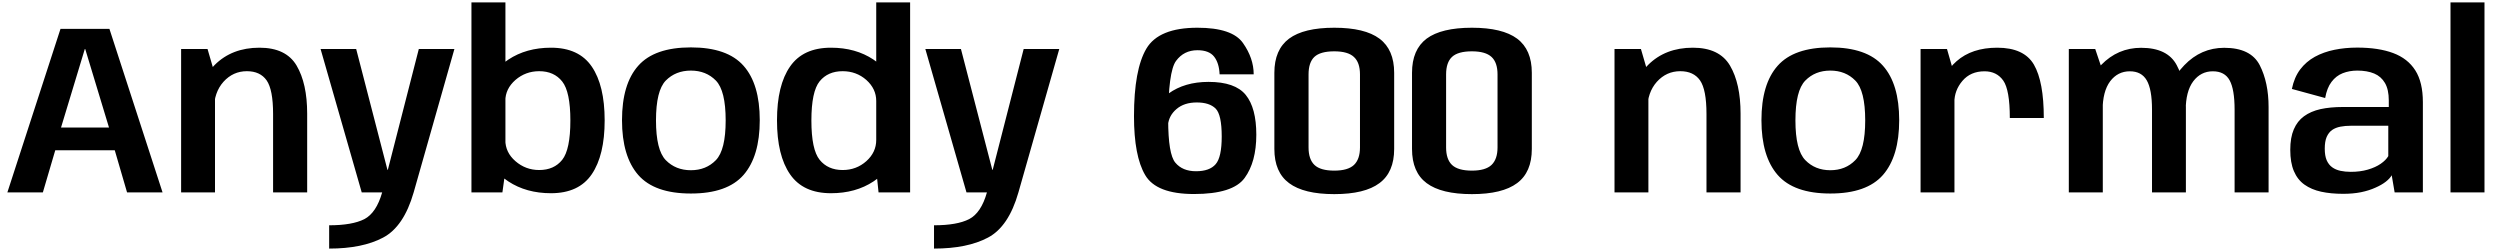 <svg xmlns="http://www.w3.org/2000/svg" xmlns:xlink="http://www.w3.org/1999/xlink" width="247.908" height="24.84"><path fill="black" d="M6 2.86L0.73 19.08L4.25 19.08L5.48 14.90L11.38 14.90L12.60 19.08L16.12 19.08L10.85 2.86L6 2.86ZM10.81 12.65L6.05 12.65L8.41 4.86L8.45 4.86L10.81 12.65ZM17.96 4.86L17.96 19.08L21.32 19.08L21.32 7.40L20.58 4.86L17.96 4.86ZM27.08 11.30L27.08 19.08L30.46 19.08L30.46 11.27Q30.46 8.28 29.41 6.50Q28.36 4.73 25.73 4.73L25.73 4.73Q23.00 4.73 21.29 6.44Q19.58 8.15 19.58 9.98L19.58 9.98L21.22 10.82Q21.22 9.17 22.16 8.11Q23.11 7.06 24.48 7.06L24.48 7.06Q25.80 7.06 26.44 7.97Q27.08 8.89 27.08 11.30L27.08 11.30ZM31.79 4.86L35.87 19.08L41.02 19.08L45.06 4.86L41.53 4.86L38.46 16.84L38.42 16.84L35.32 4.86L31.79 4.86ZM32.64 22.34L32.64 24.65Q35.94 24.65 37.99 23.56Q40.04 22.48 41.02 19.08L41.02 19.08L37.90 19.07Q37.32 21.11 36.13 21.73Q34.93 22.34 32.64 22.34L32.64 22.34ZM46.75 0.24L46.75 19.08L49.82 19.08L50.12 16.91L50.12 0.24L46.75 0.24ZM54.64 19.16L54.64 19.16Q57.40 19.16 58.68 17.28Q59.96 15.40 59.96 11.94L59.96 11.94Q59.96 8.47 58.68 6.60Q57.40 4.73 54.64 4.73L54.64 4.73Q52.19 4.73 50.41 5.91Q48.64 7.09 48.64 8.46L48.64 8.46L50.11 10.01Q50.11 8.81 51.11 7.93Q52.12 7.06 53.47 7.06L53.47 7.06Q54.94 7.06 55.75 8.08Q56.56 9.10 56.56 11.95L56.56 11.95Q56.56 14.83 55.75 15.85Q54.94 16.86 53.47 16.86L53.47 16.86Q52.12 16.86 51.11 15.98Q50.11 15.11 50.11 13.88L50.11 13.88L48.64 15.46Q48.64 16.82 50.41 17.99Q52.19 19.16 54.64 19.16ZM68.51 19.19L68.51 19.19Q72.12 19.19 73.73 17.35Q75.34 15.50 75.34 11.92L75.34 11.92Q75.34 8.33 73.73 6.52Q72.12 4.70 68.51 4.70L68.51 4.70Q64.90 4.70 63.29 6.52Q61.68 8.33 61.68 11.92L61.68 11.92Q61.68 15.50 63.29 17.35Q64.90 19.19 68.51 19.19ZM68.51 16.88L68.51 16.88Q67.00 16.88 66.02 15.88Q65.05 14.88 65.05 11.94L65.05 11.94Q65.05 8.99 66.02 7.99Q67.00 7.00 68.51 7.00L68.51 7.00Q70.02 7.00 70.99 7.99Q71.96 8.99 71.96 11.94L71.96 11.94Q71.96 14.88 70.99 15.88Q70.02 16.88 68.51 16.88ZM86.89 16.86L87.12 19.08L90.25 19.08L90.25 0.24L86.89 0.24L86.89 16.86ZM82.40 19.16L82.40 19.16Q84.85 19.16 86.62 17.99Q88.38 16.82 88.38 15.46L88.38 15.46L86.89 13.88Q86.89 15.10 85.91 15.98Q84.92 16.86 83.56 16.86L83.56 16.86Q82.10 16.86 81.28 15.85Q80.46 14.84 80.46 11.95L80.46 11.95Q80.46 9.07 81.28 8.06Q82.10 7.06 83.56 7.06L83.56 7.06Q84.92 7.06 85.91 7.93Q86.89 8.81 86.89 10.01L86.89 10.01L88.38 8.46Q88.38 7.09 86.62 5.91Q84.85 4.73 82.40 4.73L82.40 4.73Q79.64 4.73 78.35 6.59Q77.05 8.45 77.05 11.94L77.05 11.94Q77.05 15.42 78.35 17.29Q79.64 19.16 82.40 19.16ZM91.76 4.86L95.84 19.08L100.99 19.08L105.04 4.86L101.51 4.86L98.44 16.84L98.40 16.84L95.29 4.86L91.76 4.86ZM92.62 22.34L92.62 24.65Q95.92 24.65 97.97 23.56Q100.02 22.48 100.99 19.08L100.99 19.08L97.87 19.07Q97.30 21.11 96.10 21.73Q94.91 22.34 92.62 22.34L92.62 22.34ZM118.40 19.24L118.40 19.24Q122.26 19.24 123.42 17.65Q124.58 16.06 124.58 13.36L124.58 13.36Q124.58 10.70 123.53 9.41Q122.48 8.12 119.84 8.12L119.84 8.12Q117.47 8.12 115.87 9.28Q114.26 10.44 114.19 11.64L114.19 11.64L115.82 12.40Q115.91 11.45 116.67 10.81Q117.43 10.16 118.68 10.16L118.68 10.16Q119.94 10.16 120.55 10.77Q121.15 11.38 121.15 13.54L121.15 13.54Q121.15 15.59 120.55 16.28Q119.95 16.98 118.60 16.98L118.60 16.98Q117.26 16.98 116.55 16.13Q115.84 15.29 115.84 11.87L115.84 11.87Q115.84 7.09 116.62 6.04Q117.40 4.98 118.74 4.98L118.74 4.98Q119.89 4.98 120.39 5.61Q120.89 6.24 120.94 7.37L120.94 7.37L124.32 7.37Q124.32 5.78 123.26 4.27Q122.20 2.75 118.74 2.75L118.74 2.75Q114.91 2.75 113.68 4.82Q112.45 6.90 112.45 11.52L112.45 11.52Q112.45 15.48 113.56 17.36Q114.66 19.24 118.40 19.24ZM132.31 19.25L132.31 19.25Q135.34 19.25 136.79 18.16Q138.25 17.08 138.25 14.77L138.25 14.77L138.25 7.22Q138.25 4.92 136.79 3.83Q135.34 2.75 132.31 2.75L132.31 2.75Q129.29 2.75 127.83 3.83Q126.37 4.92 126.37 7.22L126.37 7.22L126.37 14.77Q126.37 17.08 127.83 18.16Q129.29 19.25 132.31 19.25ZM132.31 16.92L132.31 16.92Q130.94 16.92 130.35 16.36Q129.76 15.80 129.76 14.62L129.76 14.62L129.76 7.38Q129.76 6.19 130.34 5.64Q130.93 5.09 132.31 5.09L132.31 5.09Q133.67 5.09 134.26 5.65Q134.86 6.20 134.86 7.38L134.86 7.38L134.86 14.62Q134.86 15.79 134.26 16.36Q133.66 16.92 132.31 16.92ZM145.96 19.25L145.96 19.25Q148.98 19.25 150.44 18.16Q151.90 17.08 151.90 14.77L151.90 14.77L151.90 7.22Q151.90 4.92 150.44 3.83Q148.98 2.75 145.96 2.75L145.96 2.75Q142.93 2.75 141.47 3.83Q140.02 4.92 140.02 7.22L140.02 7.22L140.02 14.77Q140.02 17.08 141.47 18.16Q142.93 19.25 145.96 19.25ZM145.96 16.92L145.96 16.92Q144.59 16.92 143.99 16.36Q143.40 15.80 143.40 14.62L143.40 14.62L143.40 7.38Q143.40 6.19 143.99 5.64Q144.58 5.09 145.96 5.09L145.96 5.09Q147.31 5.09 147.91 5.65Q148.50 6.20 148.50 7.38L148.50 7.38L148.50 14.62Q148.50 15.79 147.90 16.36Q147.30 16.92 145.96 16.92ZM160.10 4.86L160.10 19.08L163.46 19.08L163.46 7.40L162.72 4.86L160.10 4.86ZM169.22 11.30L169.22 19.08L172.60 19.08L172.60 11.27Q172.60 8.28 171.55 6.50Q170.50 4.73 167.87 4.73L167.87 4.73Q165.14 4.73 163.43 6.44Q161.72 8.15 161.72 9.98L161.72 9.98L163.36 10.82Q163.36 9.17 164.30 8.11Q165.25 7.06 166.62 7.06L166.62 7.06Q167.94 7.06 168.58 7.97Q169.22 8.89 169.22 11.30L169.22 11.30ZM181.50 19.19L181.50 19.19Q185.11 19.19 186.72 17.35Q188.33 15.50 188.33 11.92L188.33 11.92Q188.33 8.33 186.72 6.52Q185.11 4.70 181.50 4.70L181.50 4.70Q177.89 4.70 176.28 6.52Q174.67 8.33 174.67 11.92L174.67 11.92Q174.67 15.50 176.28 17.35Q177.89 19.19 181.50 19.19ZM181.50 16.88L181.50 16.88Q179.99 16.88 179.02 15.88Q178.04 14.88 178.04 11.94L178.04 11.94Q178.04 8.99 179.02 7.99Q179.99 7.00 181.50 7.00L181.50 7.00Q183.01 7.00 183.98 7.99Q184.96 8.99 184.96 11.94L184.96 11.94Q184.96 14.88 183.98 15.88Q183.01 16.88 181.50 16.88ZM199.30 11.70L199.30 11.70L202.67 11.70Q202.67 8.10 201.69 6.41Q200.71 4.73 198.05 4.73L198.05 4.73Q195.54 4.73 194.02 6.07Q192.50 7.40 192.50 9.35L192.50 9.35L193.80 10.16Q193.80 8.96 194.60 8.02Q195.41 7.07 196.79 7.07L196.79 7.07Q198 7.07 198.65 7.99Q199.30 8.92 199.30 11.70ZM190.45 4.86L190.45 19.08L193.81 19.08L193.81 7.44L193.07 4.86L190.45 4.86ZM205.15 4.86L205.15 19.08L208.52 19.08L208.52 7.09L207.77 4.86L205.15 4.86ZM213.40 10.87L213.40 19.08L216.76 19.08L216.76 10.61Q216.76 8.17 215.85 6.46Q214.94 4.74 212.32 4.74L212.32 4.74Q210.01 4.74 208.36 6.44Q206.71 8.15 206.71 10.20L206.71 10.20L208.50 10.97Q208.50 9.06 209.25 8.06Q210 7.07 211.20 7.07L211.20 7.07Q212.36 7.07 212.88 7.97Q213.40 8.87 213.40 10.87L213.40 10.87ZM221.59 10.87L221.59 19.08L224.96 19.08L224.96 10.61Q224.96 8.18 224.08 6.46Q223.19 4.74 220.56 4.74L220.56 4.74Q218.26 4.74 216.60 6.47Q214.94 8.20 214.94 10.20L214.94 10.20L216.74 10.97Q216.74 9.06 217.49 8.06Q218.24 7.07 219.43 7.07L219.43 7.07Q220.61 7.07 221.10 7.97Q221.59 8.87 221.59 10.87L221.59 10.87ZM232.36 19.22L232.36 19.22Q233.33 19.22 234.13 19.06Q234.94 18.89 235.55 18.61Q236.17 18.34 236.58 18.02Q236.99 17.70 237.17 17.38L237.17 17.38L237.46 19.08L240.26 19.08L240.26 10.13Q240.26 8.16 239.51 6.98Q238.76 5.80 237.31 5.26Q235.86 4.72 233.75 4.72L233.75 4.72Q232.55 4.72 231.48 4.94Q230.41 5.16 229.55 5.63Q228.68 6.11 228.09 6.89Q227.50 7.68 227.27 8.82L227.27 8.82L230.57 9.72Q230.75 8.71 231.20 8.12Q231.65 7.52 232.31 7.26Q232.97 7.00 233.76 7.00L233.76 7.00Q234.73 7.00 235.43 7.29Q236.12 7.58 236.50 8.23Q236.88 8.88 236.88 9.96L236.88 9.96L236.88 10.61L232.32 10.61Q231.08 10.61 230.11 10.82Q229.14 11.04 228.47 11.53Q227.81 12.01 227.46 12.83Q227.11 13.64 227.11 14.86L227.11 14.86Q227.11 16.13 227.47 16.97Q227.83 17.82 228.52 18.31Q229.21 18.80 230.17 19.01Q231.13 19.22 232.36 19.22ZM233.11 17.04L233.11 17.04Q232.56 17.04 232.09 16.94Q231.62 16.84 231.27 16.59Q230.92 16.34 230.72 15.89Q230.53 15.44 230.53 14.74L230.53 14.74Q230.53 14.03 230.72 13.58Q230.92 13.13 231.26 12.89Q231.61 12.65 232.09 12.56Q232.56 12.47 233.11 12.47L233.11 12.47L236.83 12.47L236.83 15.48Q236.60 15.88 236.08 16.24Q235.56 16.60 234.80 16.82Q234.05 17.04 233.11 17.04ZM243 0.24L243 19.08L246.37 19.08L246.37 0.24L243 0.24Z"/></svg>
